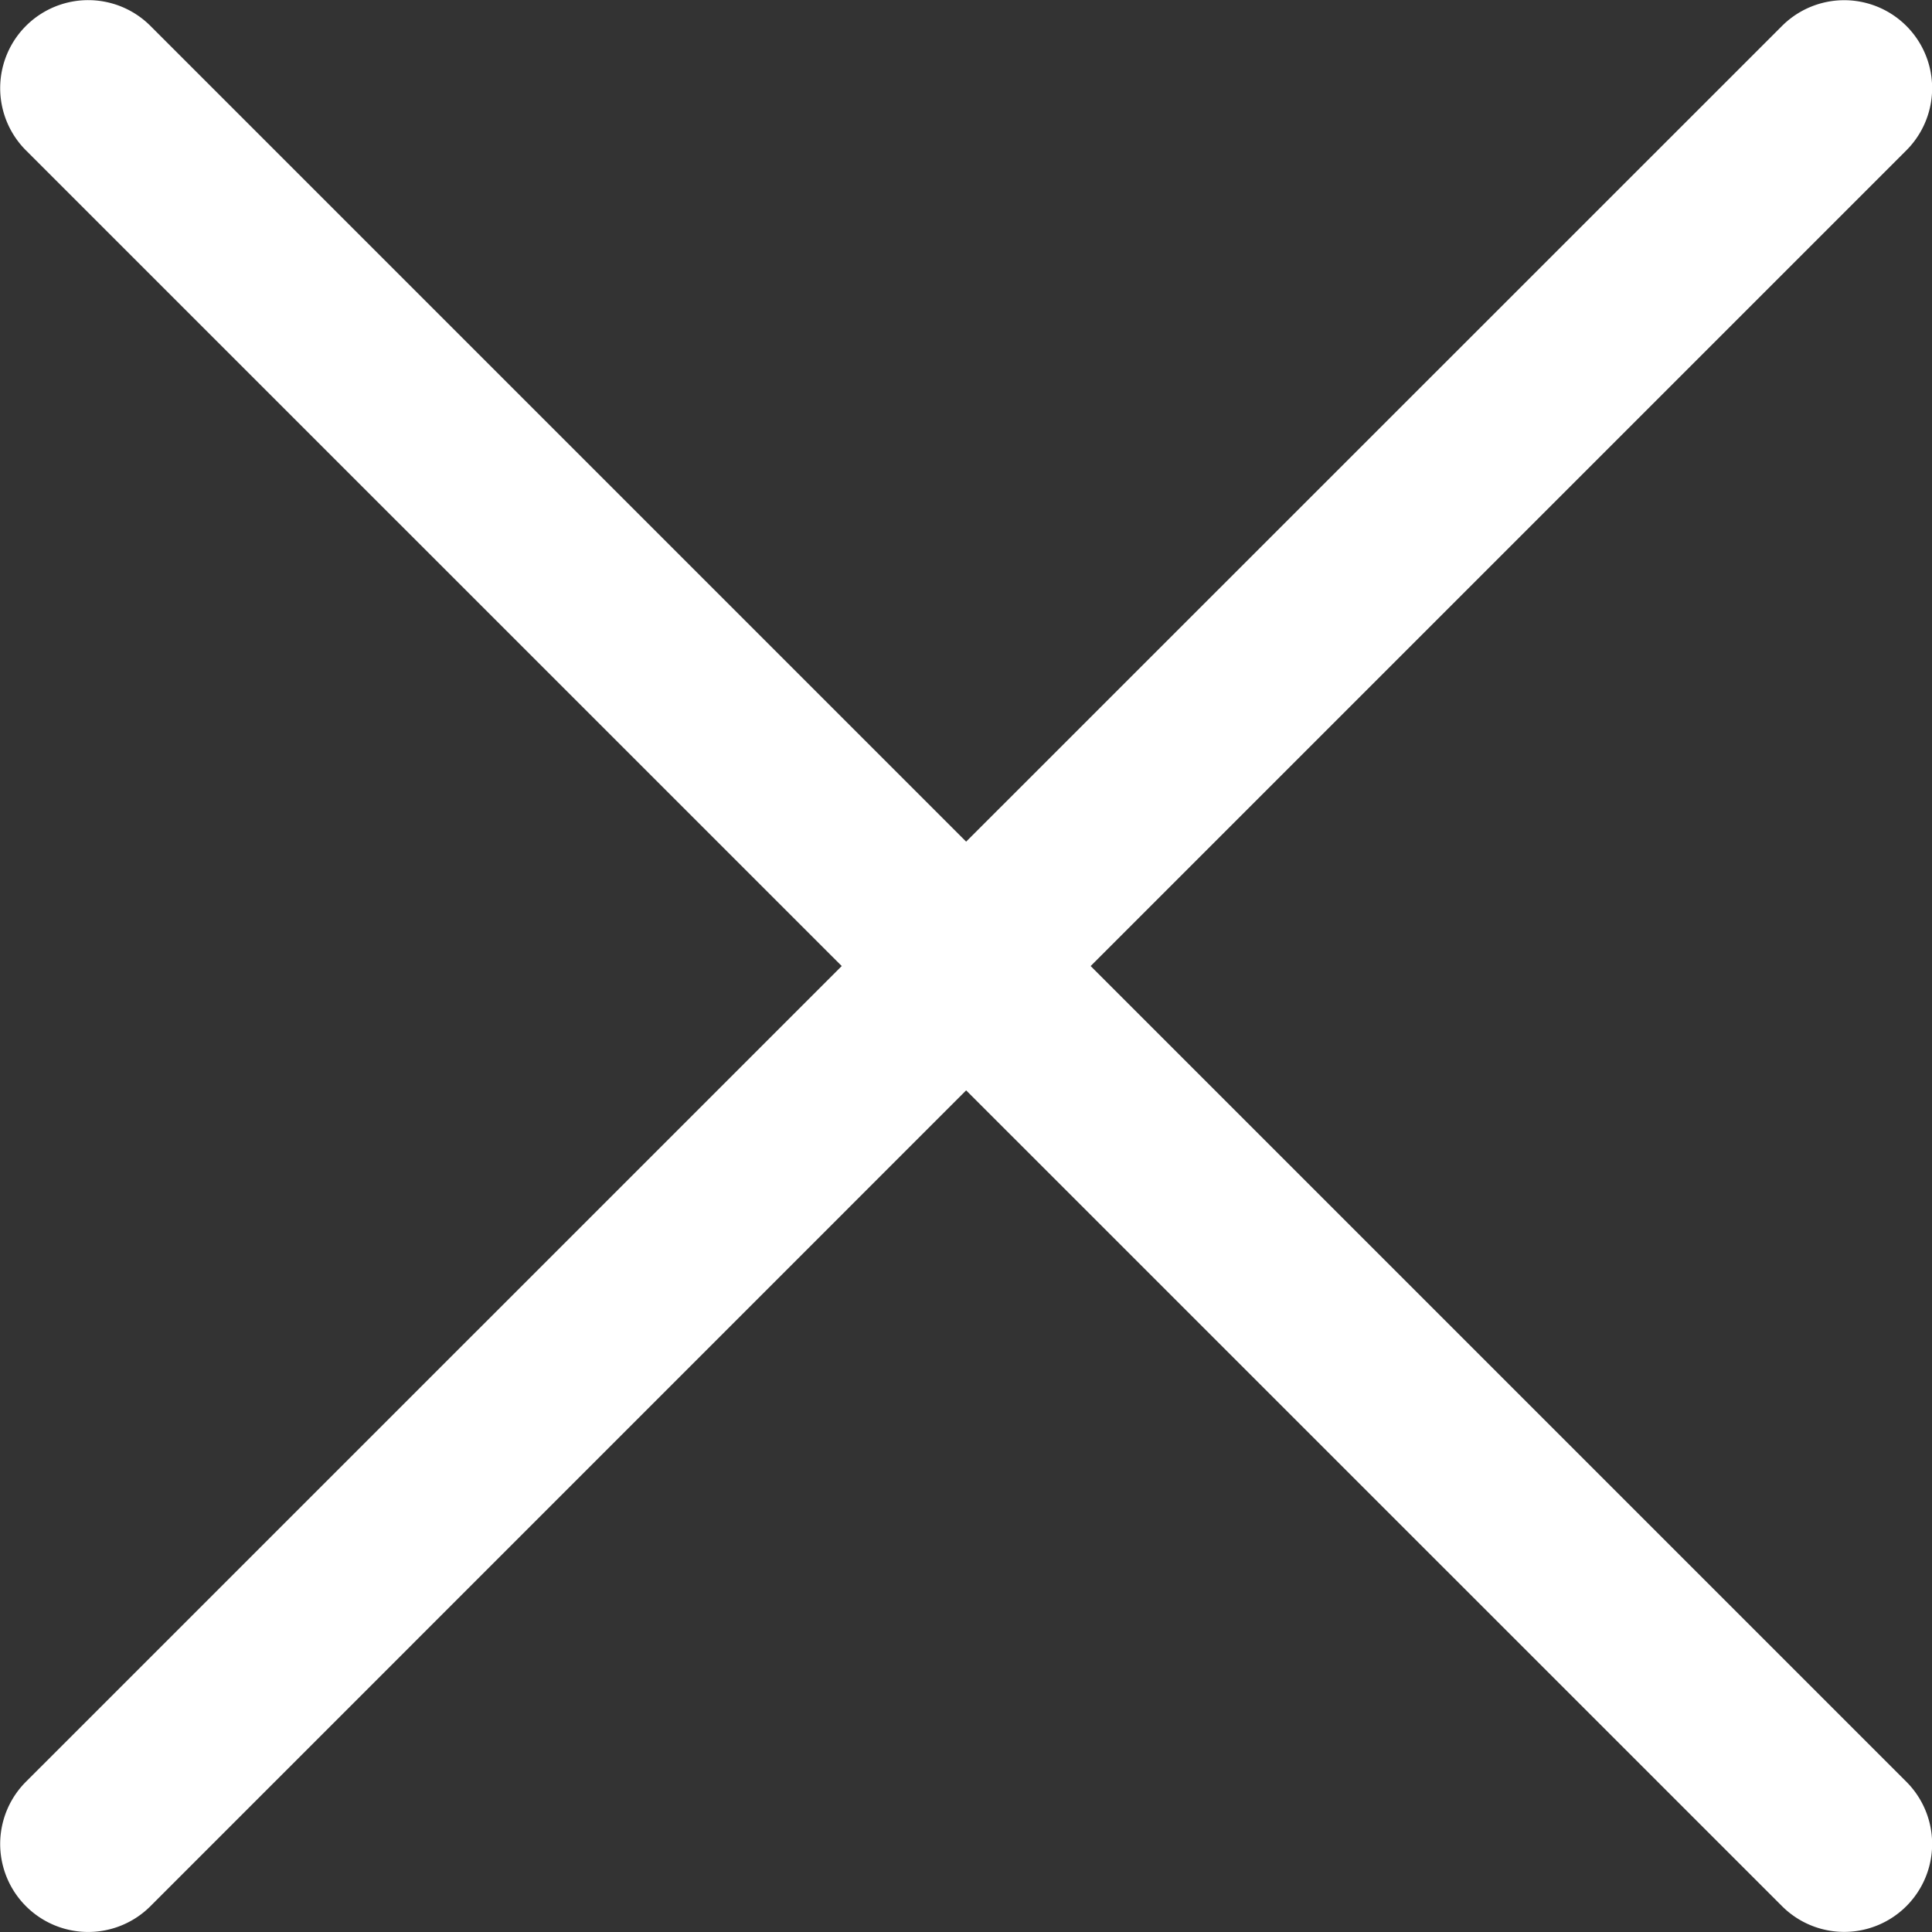<svg xmlns="http://www.w3.org/2000/svg" width="20.001" height="20.001" viewBox="0 0 20.001 20.001">
  <rect x="0" y="0" width="20.001" height="20.001" fill="#333333" stroke="none"/>
  <path id="close" d="M7294.8,4221.087l-8.447-8.446-8.445,8.446a.911.911,0,0,1-1.288-1.289l8.445-8.444-8.445-8.444a.911.911,0,0,1,1.288-1.289l8.445,8.445,8.447-8.445a.91.91,0,0,1,1.286,1.289l-8.444,8.444,8.444,8.444a.91.91,0,1,1-1.286,1.289Z" transform="translate(-7276.351 -4201.353)" fill="#fff"/>
</svg>
